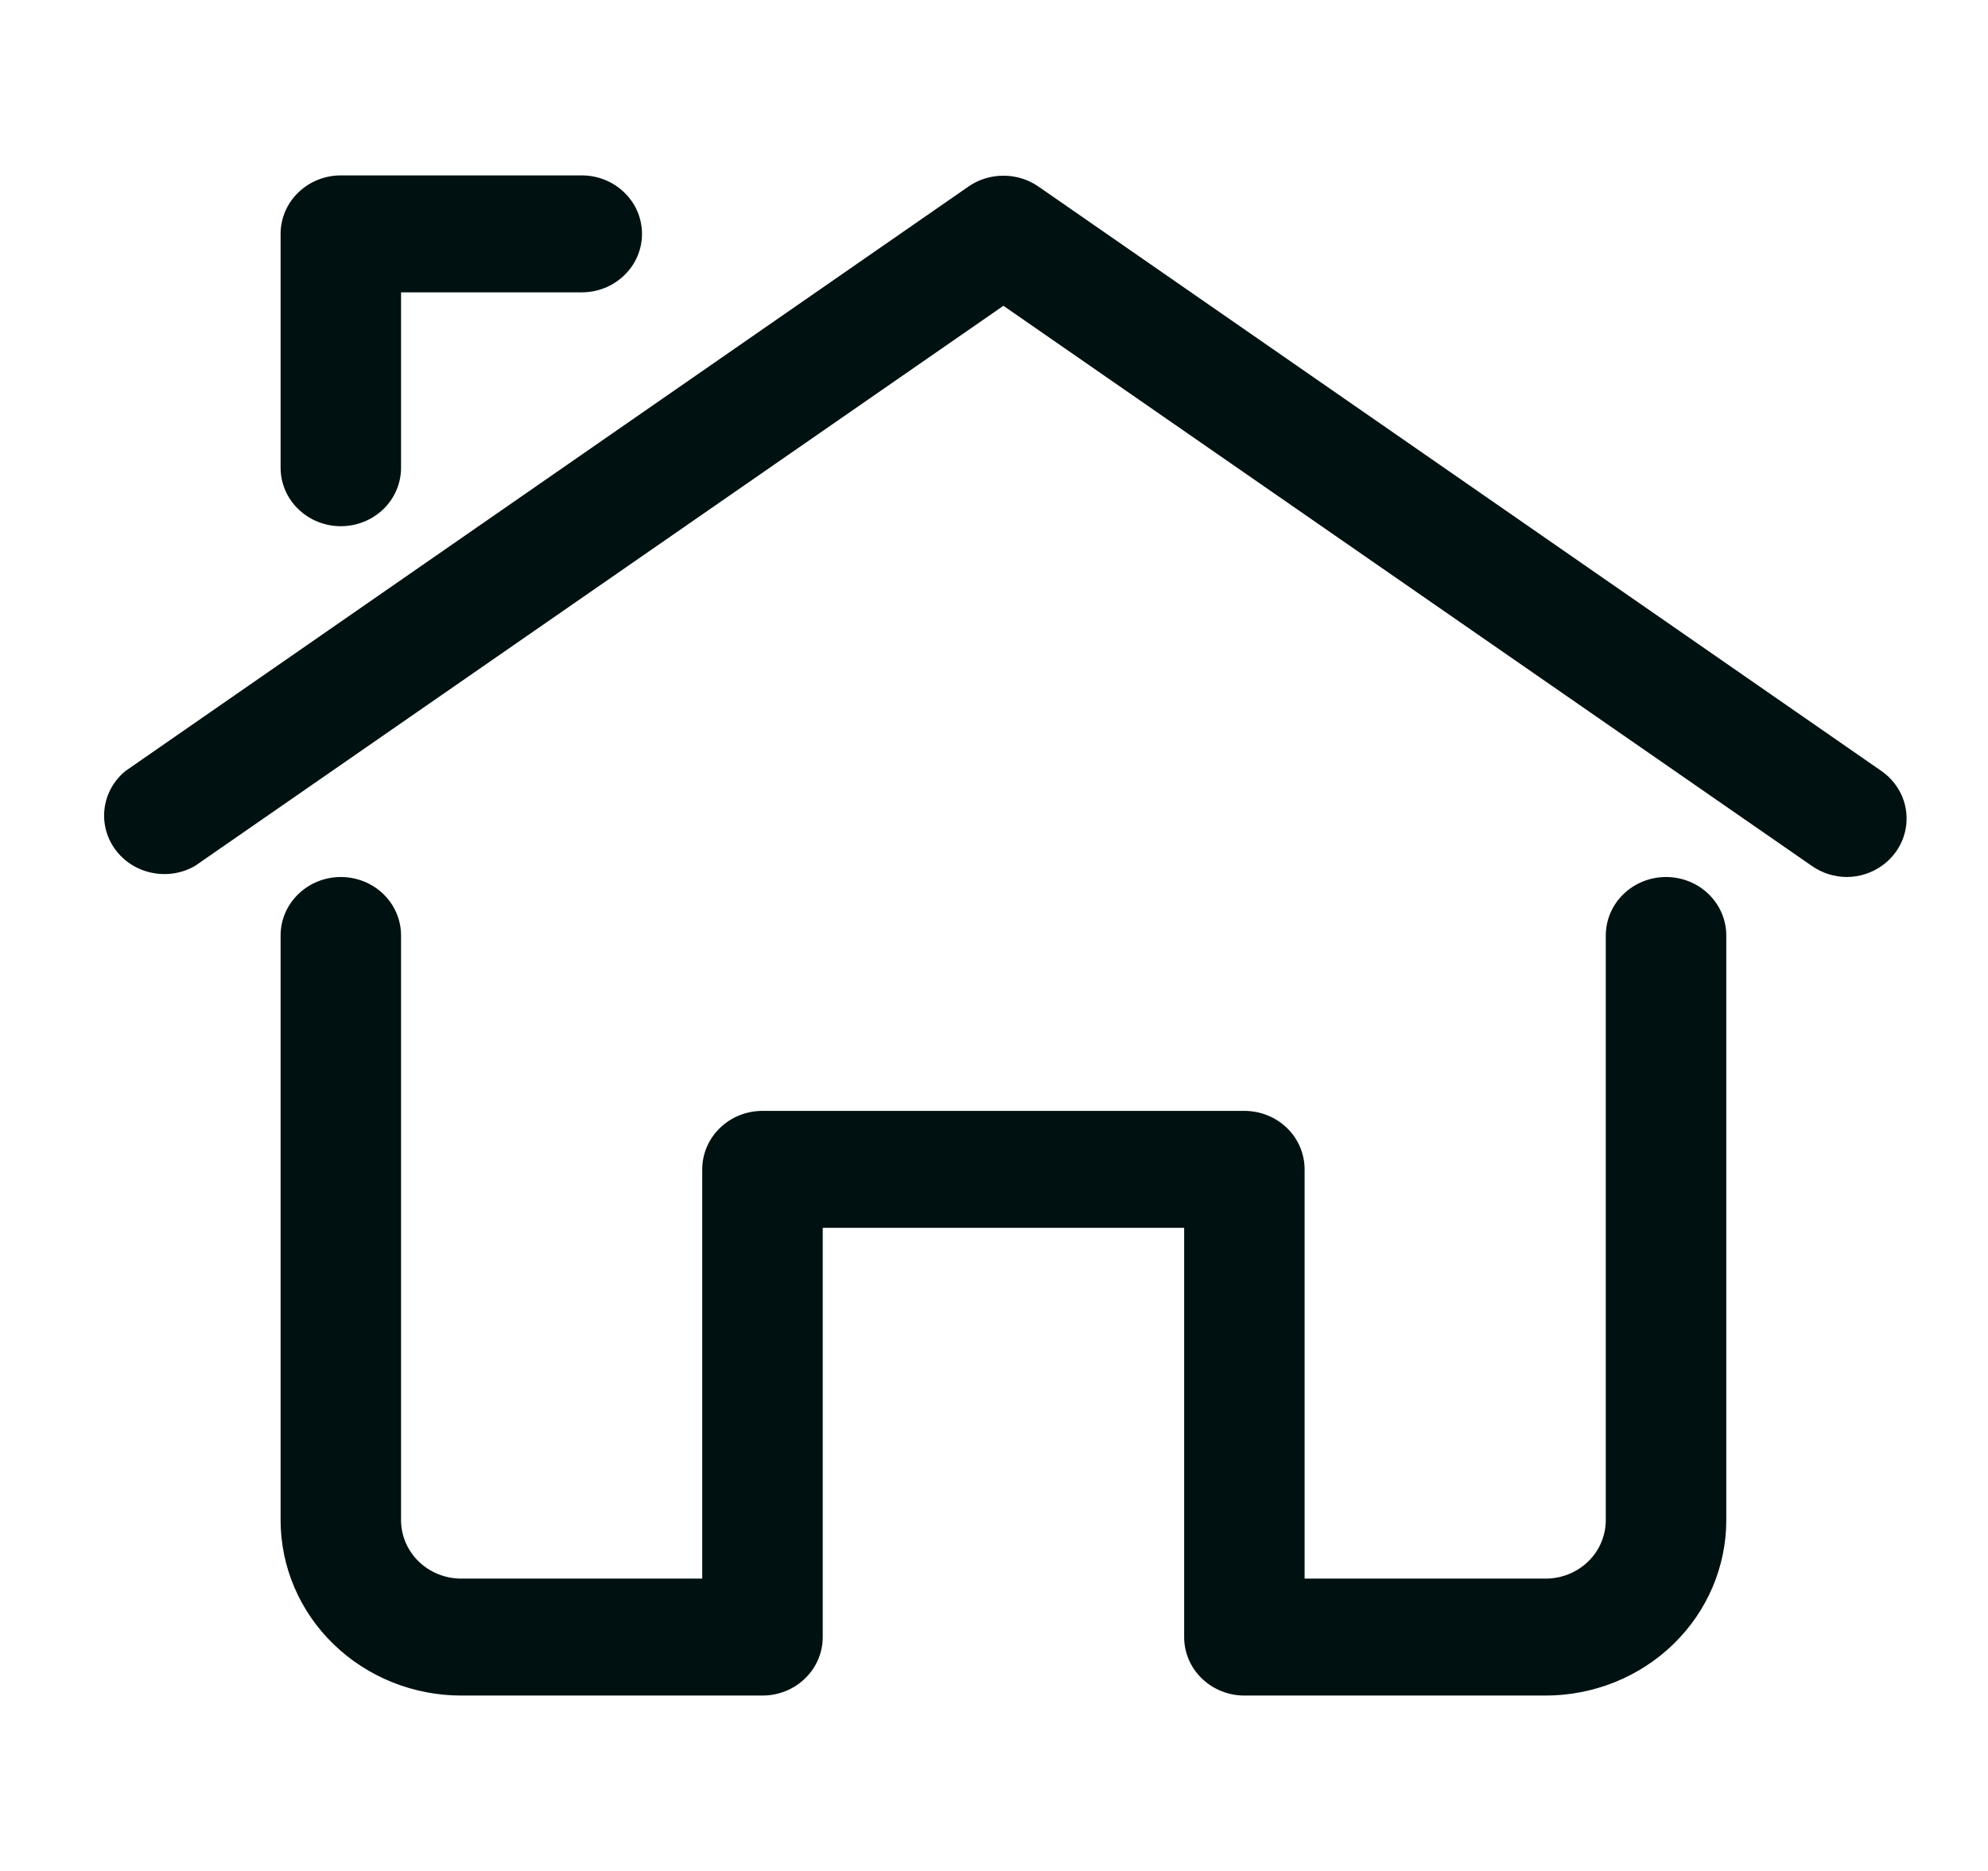 <svg width="34" height="32" viewBox="0 0 34 32" fill="none" xmlns="http://www.w3.org/2000/svg">
<path d="M31.584 15C31.37 14.999 31.161 14.932 30.987 14.81L17.161 5.23L3.336 14.81C3.114 14.938 2.851 14.98 2.599 14.928C2.347 14.877 2.123 14.735 1.973 14.532C1.823 14.328 1.757 14.078 1.788 13.829C1.819 13.581 1.945 13.353 2.141 13.19L16.564 3.19C16.738 3.069 16.947 3.005 17.161 3.005C17.376 3.005 17.584 3.069 17.759 3.19L32.182 13.19C32.358 13.314 32.489 13.488 32.557 13.688C32.624 13.889 32.625 14.104 32.559 14.305C32.493 14.506 32.363 14.681 32.188 14.806C32.013 14.931 31.802 14.999 31.584 15Z" fill="#001111"/>
<path d="M5.829 9C5.556 9 5.294 8.895 5.101 8.707C4.907 8.52 4.799 8.265 4.799 8V4C4.799 3.735 4.907 3.48 5.101 3.293C5.294 3.105 5.556 3 5.829 3H9.95C10.223 3 10.485 3.105 10.678 3.293C10.872 3.48 10.98 3.735 10.98 4C10.98 4.265 10.872 4.52 10.678 4.707C10.485 4.895 10.223 5 9.95 5H6.859V8C6.859 8.265 6.751 8.52 6.558 8.707C6.364 8.895 6.102 9 5.829 9Z" fill="#001111"/>
<path d="M26.433 29H21.282C21.009 29 20.747 28.895 20.554 28.707C20.36 28.52 20.252 28.265 20.252 28V21H14.071V28C14.071 28.265 13.962 28.52 13.769 28.707C13.576 28.895 13.314 29 13.04 29H7.889C7.07 29 6.284 28.684 5.704 28.121C5.124 27.559 4.799 26.796 4.799 26V16C4.799 15.735 4.907 15.48 5.101 15.293C5.294 15.105 5.556 15 5.829 15C6.102 15 6.364 15.105 6.558 15.293C6.751 15.48 6.859 15.735 6.859 16V26C6.859 26.265 6.968 26.52 7.161 26.707C7.354 26.895 7.616 27 7.889 27H12.01V20C12.01 19.735 12.119 19.48 12.312 19.293C12.505 19.105 12.767 19 13.04 19H21.282C21.555 19 21.817 19.105 22.011 19.293C22.204 19.48 22.312 19.735 22.312 20V27H26.433C26.706 27 26.968 26.895 27.162 26.707C27.355 26.52 27.463 26.265 27.463 26V16C27.463 15.735 27.572 15.48 27.765 15.293C27.958 15.105 28.221 15 28.494 15C28.767 15 29.029 15.105 29.222 15.293C29.415 15.48 29.524 15.735 29.524 16V26C29.524 26.796 29.198 27.559 28.619 28.121C28.039 28.684 27.253 29 26.433 29Z" fill="#001111"/>
</svg>
